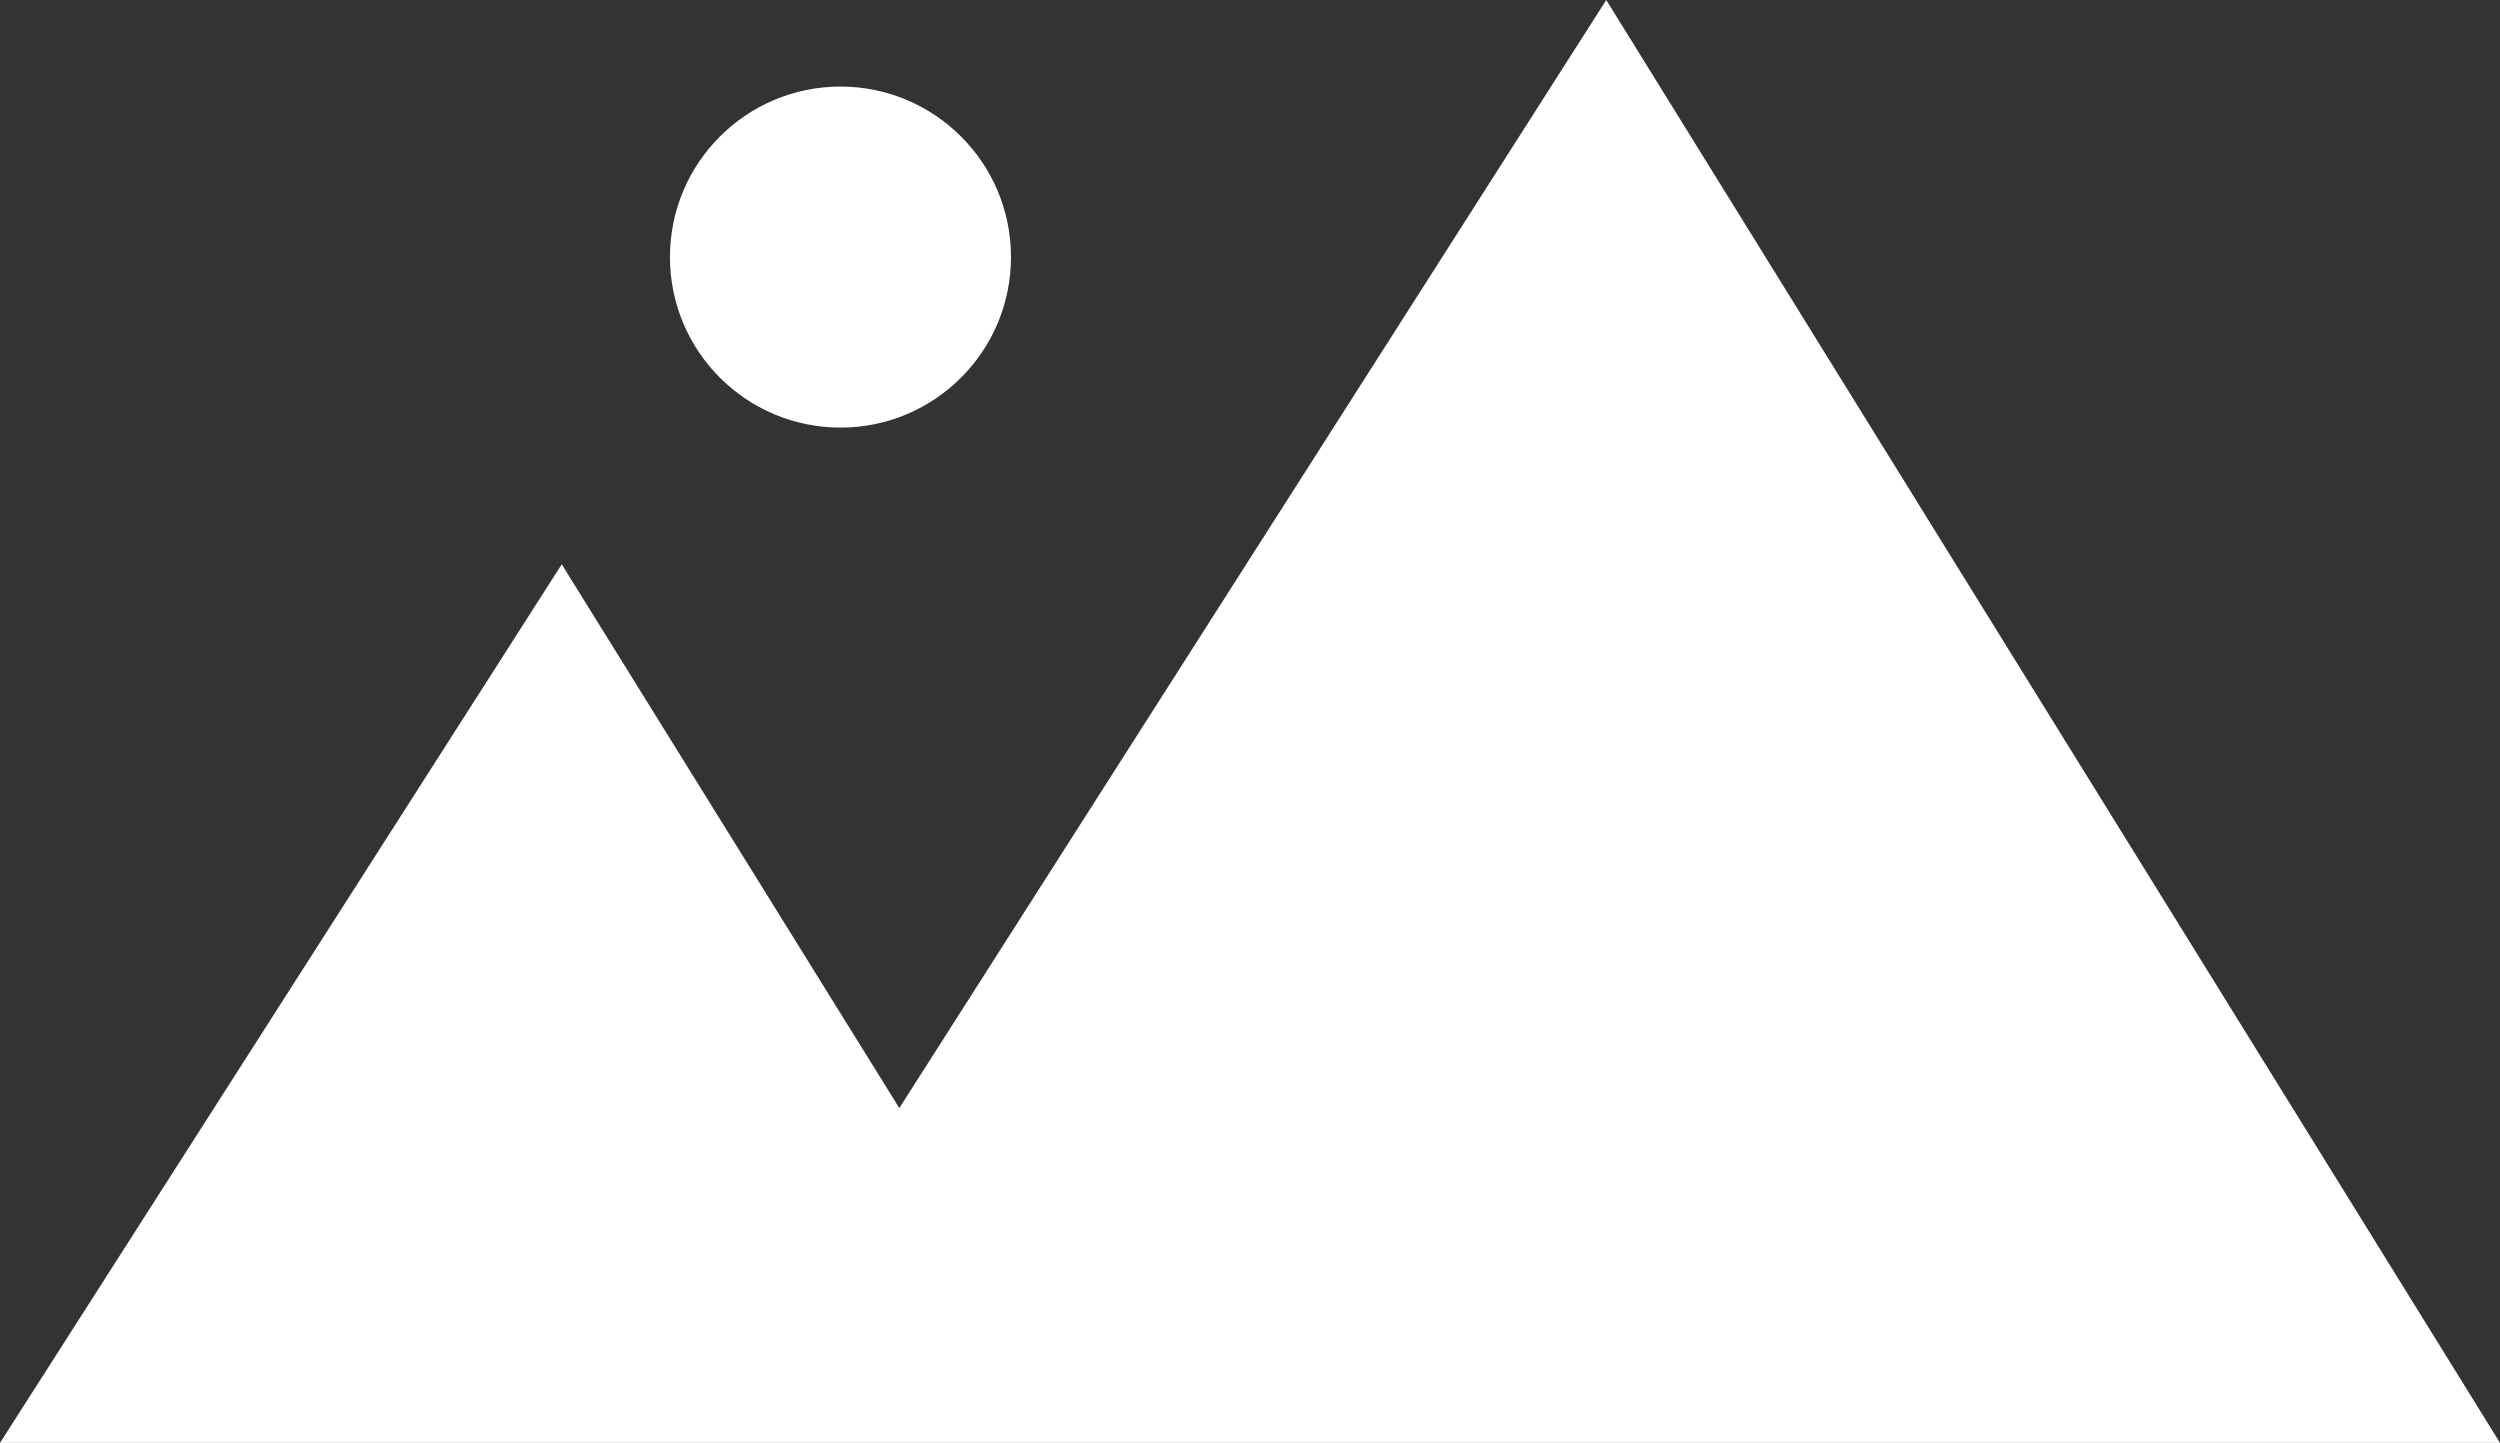 <svg version="1.1" id="Calque_1" xmlns="http://www.w3.org/2000/svg" x="0" y="0" viewBox="0 0 332.67 192" style="enable-background:new 0 0 332.67 192" xml:space="preserve"><rect x="0" y="0" width="332.67" height="192" fill="#333333" stroke="none"/><style>.st0{fill:#fff}</style><path class="st0" d="m74.75 75.09 44.92 72.36L213.74 0l118.93 192H0z"/><circle class="st0" cx="111.84" cy="34.21" r="22.69"/></svg>
